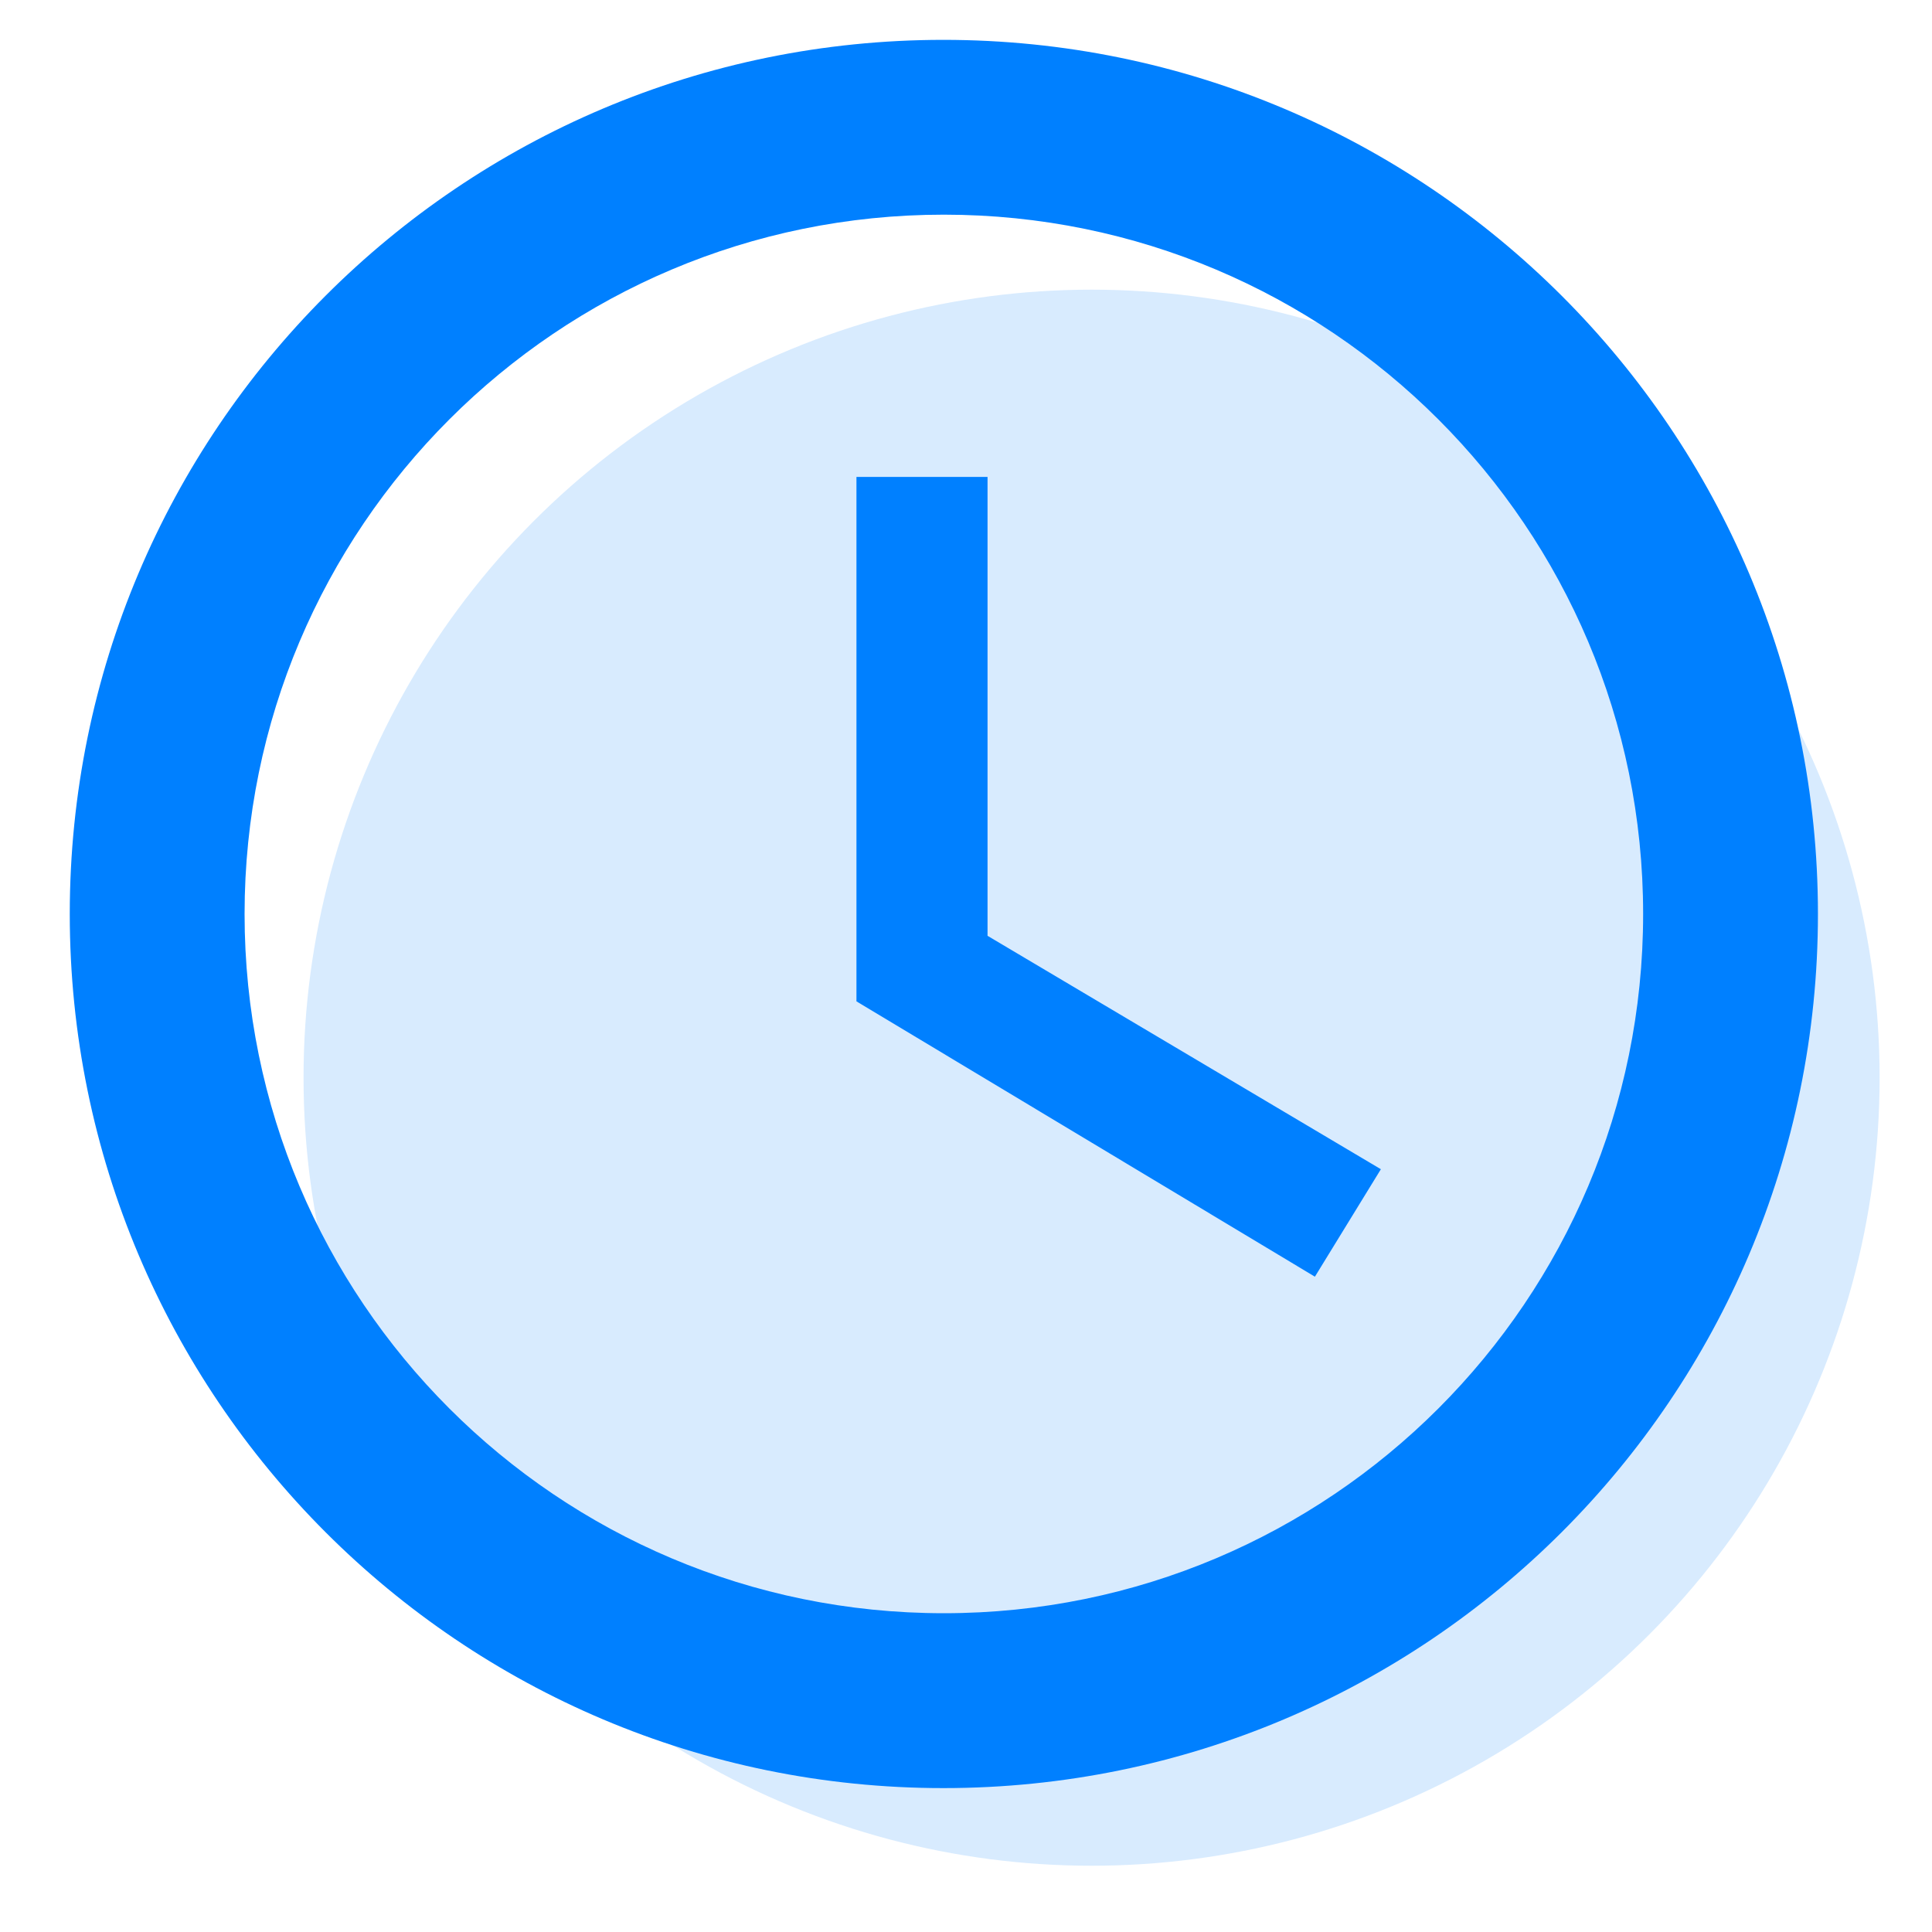 <svg width="27px" height="27px" viewBox="0 0 27 27" version="1.1" xmlns="http://www.w3.org/2000/svg" xmlns:xlink="http://www.w3.org/1999/xlink">
    <g id="Page-1" stroke="none" stroke-width="1" fill="none" fill-rule="evenodd">
        <g id="00-Landing" transform="translate(-1153, -26)">
            <g id="Group-2" transform="translate(1153.112, 22.496)">
                <g id="clock" transform="translate(0, 3.422)">
                    <circle id="Oval" fill="#D8EBFE" cx="15.143" cy="15.143" r="11.013"></circle>
                    <path d="M13.072,0.639 C6.323,0.639 0.863,6.106 0.863,12.855 C0.863,19.604 6.323,25.071 13.072,25.071 C19.821,25.071 25.294,19.604 25.294,12.855 C25.294,6.106 19.821,0.639 13.072,0.639 Z M13.078,22.627 C7.679,22.627 3.306,18.254 3.306,12.855 C3.306,7.455 7.679,3.082 13.078,3.082 C18.478,3.082 22.851,7.455 22.851,12.855 C22.851,18.254 18.478,22.627 13.078,22.627 Z M13.689,6.747 L11.857,6.747 L11.857,14.076 L18.264,17.924 L19.186,16.422 L13.689,13.16 L13.689,6.747 Z" id="Fill-1" fill="#0080FF"></path>
                </g>
            </g>
        </g>
    </g>
</svg>